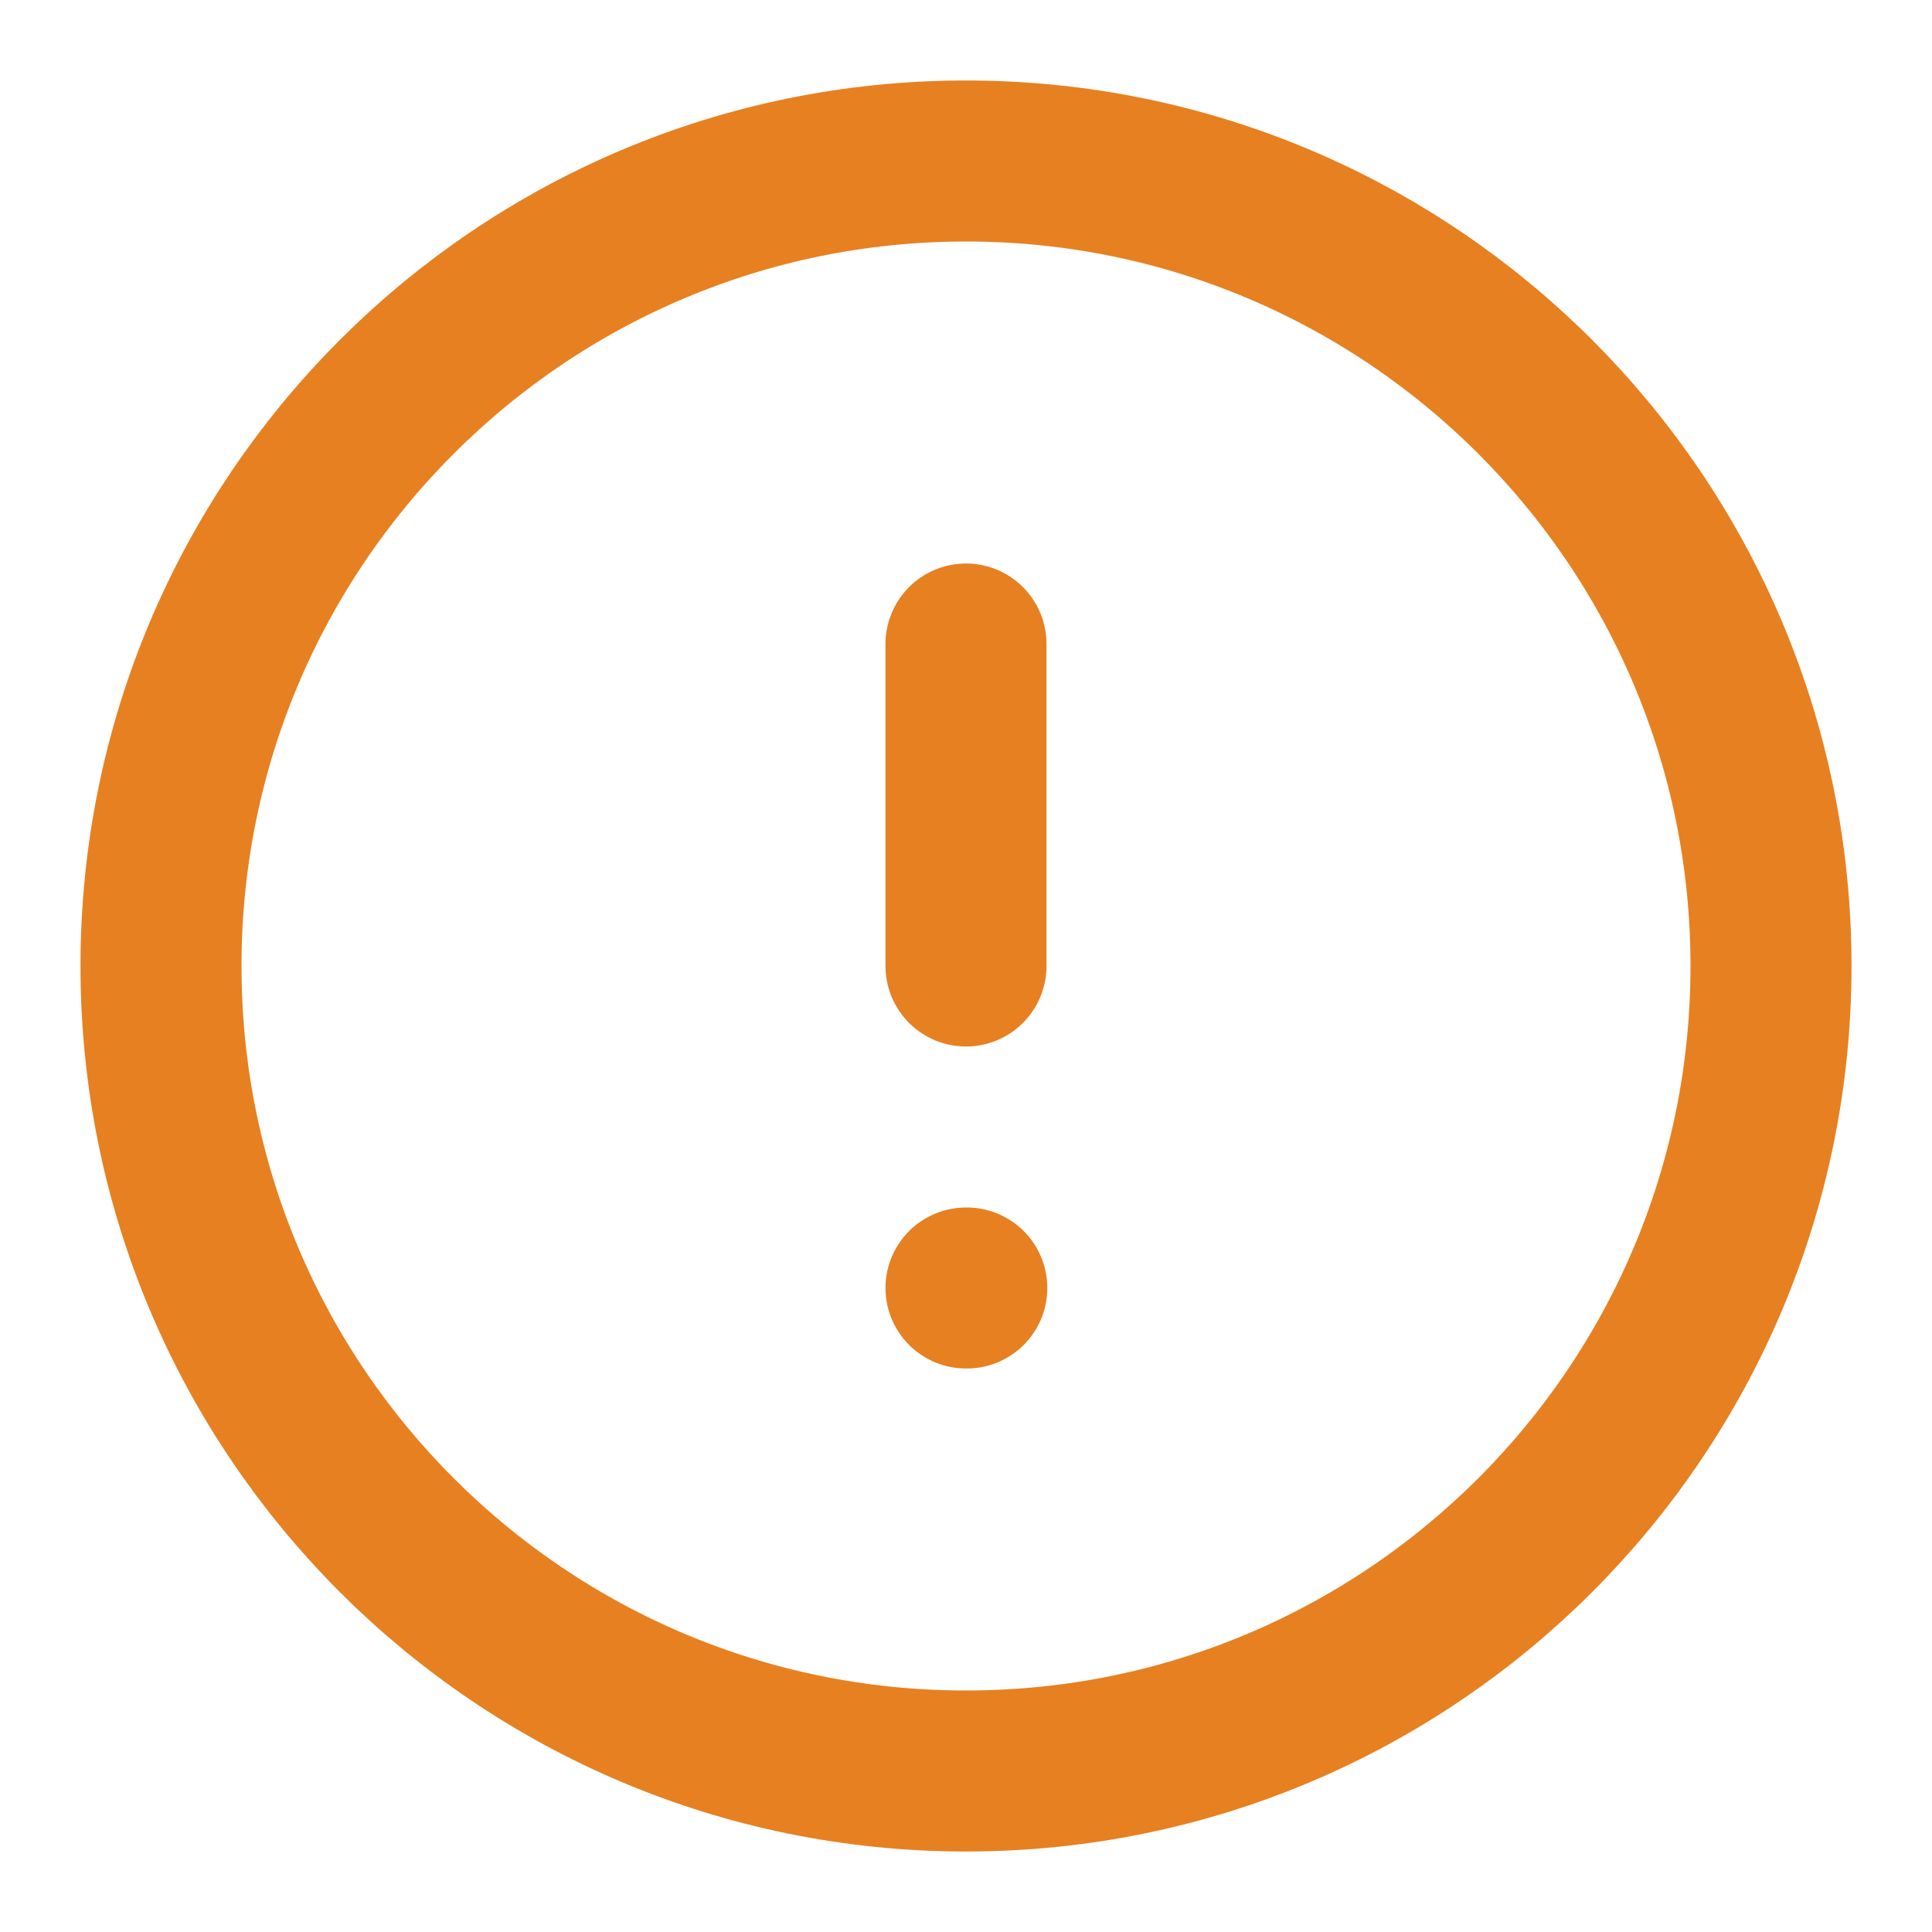 <svg width="12" height="12" viewBox="0 0 12 12" fill="none" xmlns="http://www.w3.org/2000/svg">
<g clip-path="url(#clip0_112_7112)">
<path d="M6 4V6M6 8H6.005M11 6C11 8.761 8.761 11 6 11C3.239 11 1 8.761 1 6C1 3.239 3.239 1 6 1C8.761 1 11 3.239 11 6Z" stroke="#E78020" stroke-linecap="round" stroke-linejoin="round"/>
</g>
<defs>
<clipPath id="clip0_112_7112">
<rect width="12" height="12" fill="white"/>
</clipPath>
</defs>
</svg>
